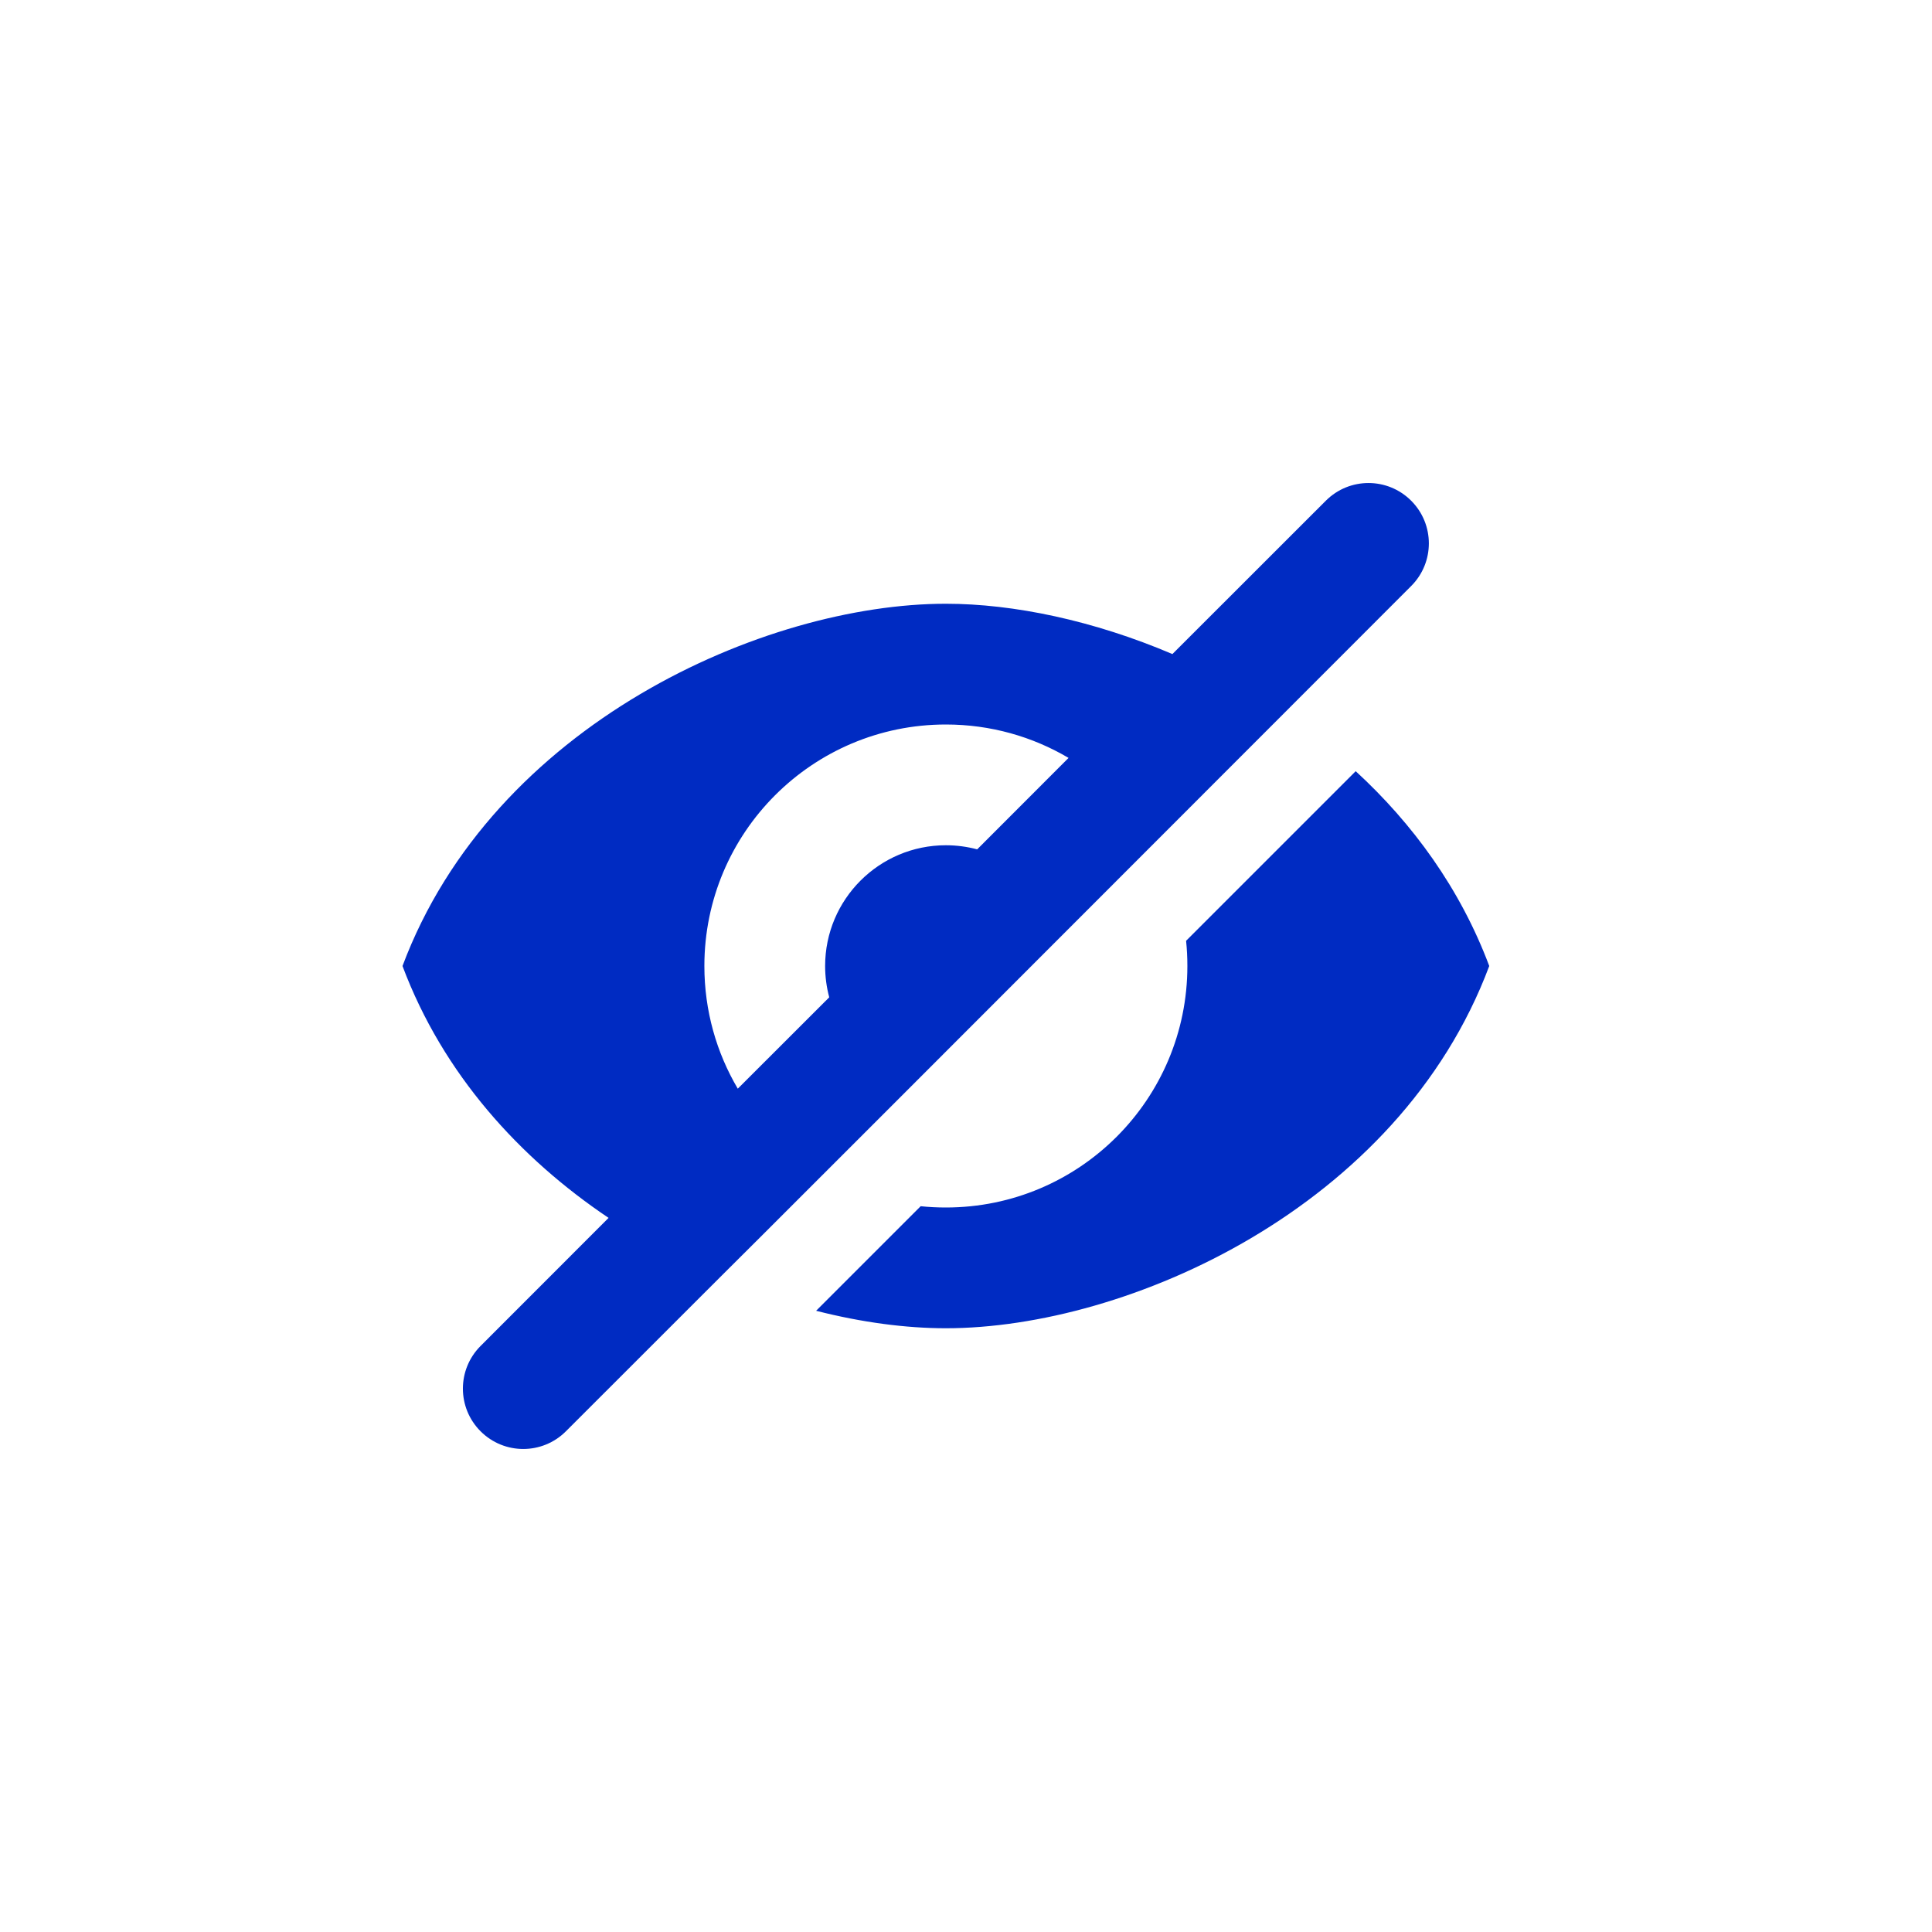 <svg width="24" height="24" viewBox="0 0 24 24" fill="none" xmlns="http://www.w3.org/2000/svg">
    <path d="M8.936 15.875L7.03 17.78C6.737 18.073 6.263 18.073 5.97 17.78C5.677 17.487 5.677 17.013 5.97 16.72L7.56 15.129C6.458 14.388 5.504 13.345 5 12C6.125 8.994 9.5 7.5 11.75 7.5C12.59 7.5 13.586 7.708 14.564 8.125L16.47 6.22C16.763 5.927 17.237 5.927 17.53 6.22C17.823 6.513 17.823 6.987 17.53 7.28C11.804 13.011 8.939 15.876 8.936 15.875ZM10.138 16.283L11.437 14.984C11.54 14.995 11.644 15 11.75 15C13.407 15 14.75 13.657 14.75 12C14.75 11.894 14.745 11.79 14.734 11.687L16.841 9.58C17.55 10.232 18.14 11.039 18.5 12C17.375 15.006 14 16.5 11.75 16.5C11.255 16.5 10.706 16.428 10.138 16.283ZM9.165 13.524L10.301 12.389C10.268 12.265 10.25 12.134 10.25 12C10.25 11.172 10.922 10.5 11.75 10.5C11.884 10.5 12.015 10.518 12.139 10.551L13.274 9.415C12.827 9.151 12.306 9 11.75 9C10.093 9 8.75 10.343 8.75 12C8.75 12.556 8.901 13.077 9.165 13.524Z" fill="#002BC2"/>
</svg>
